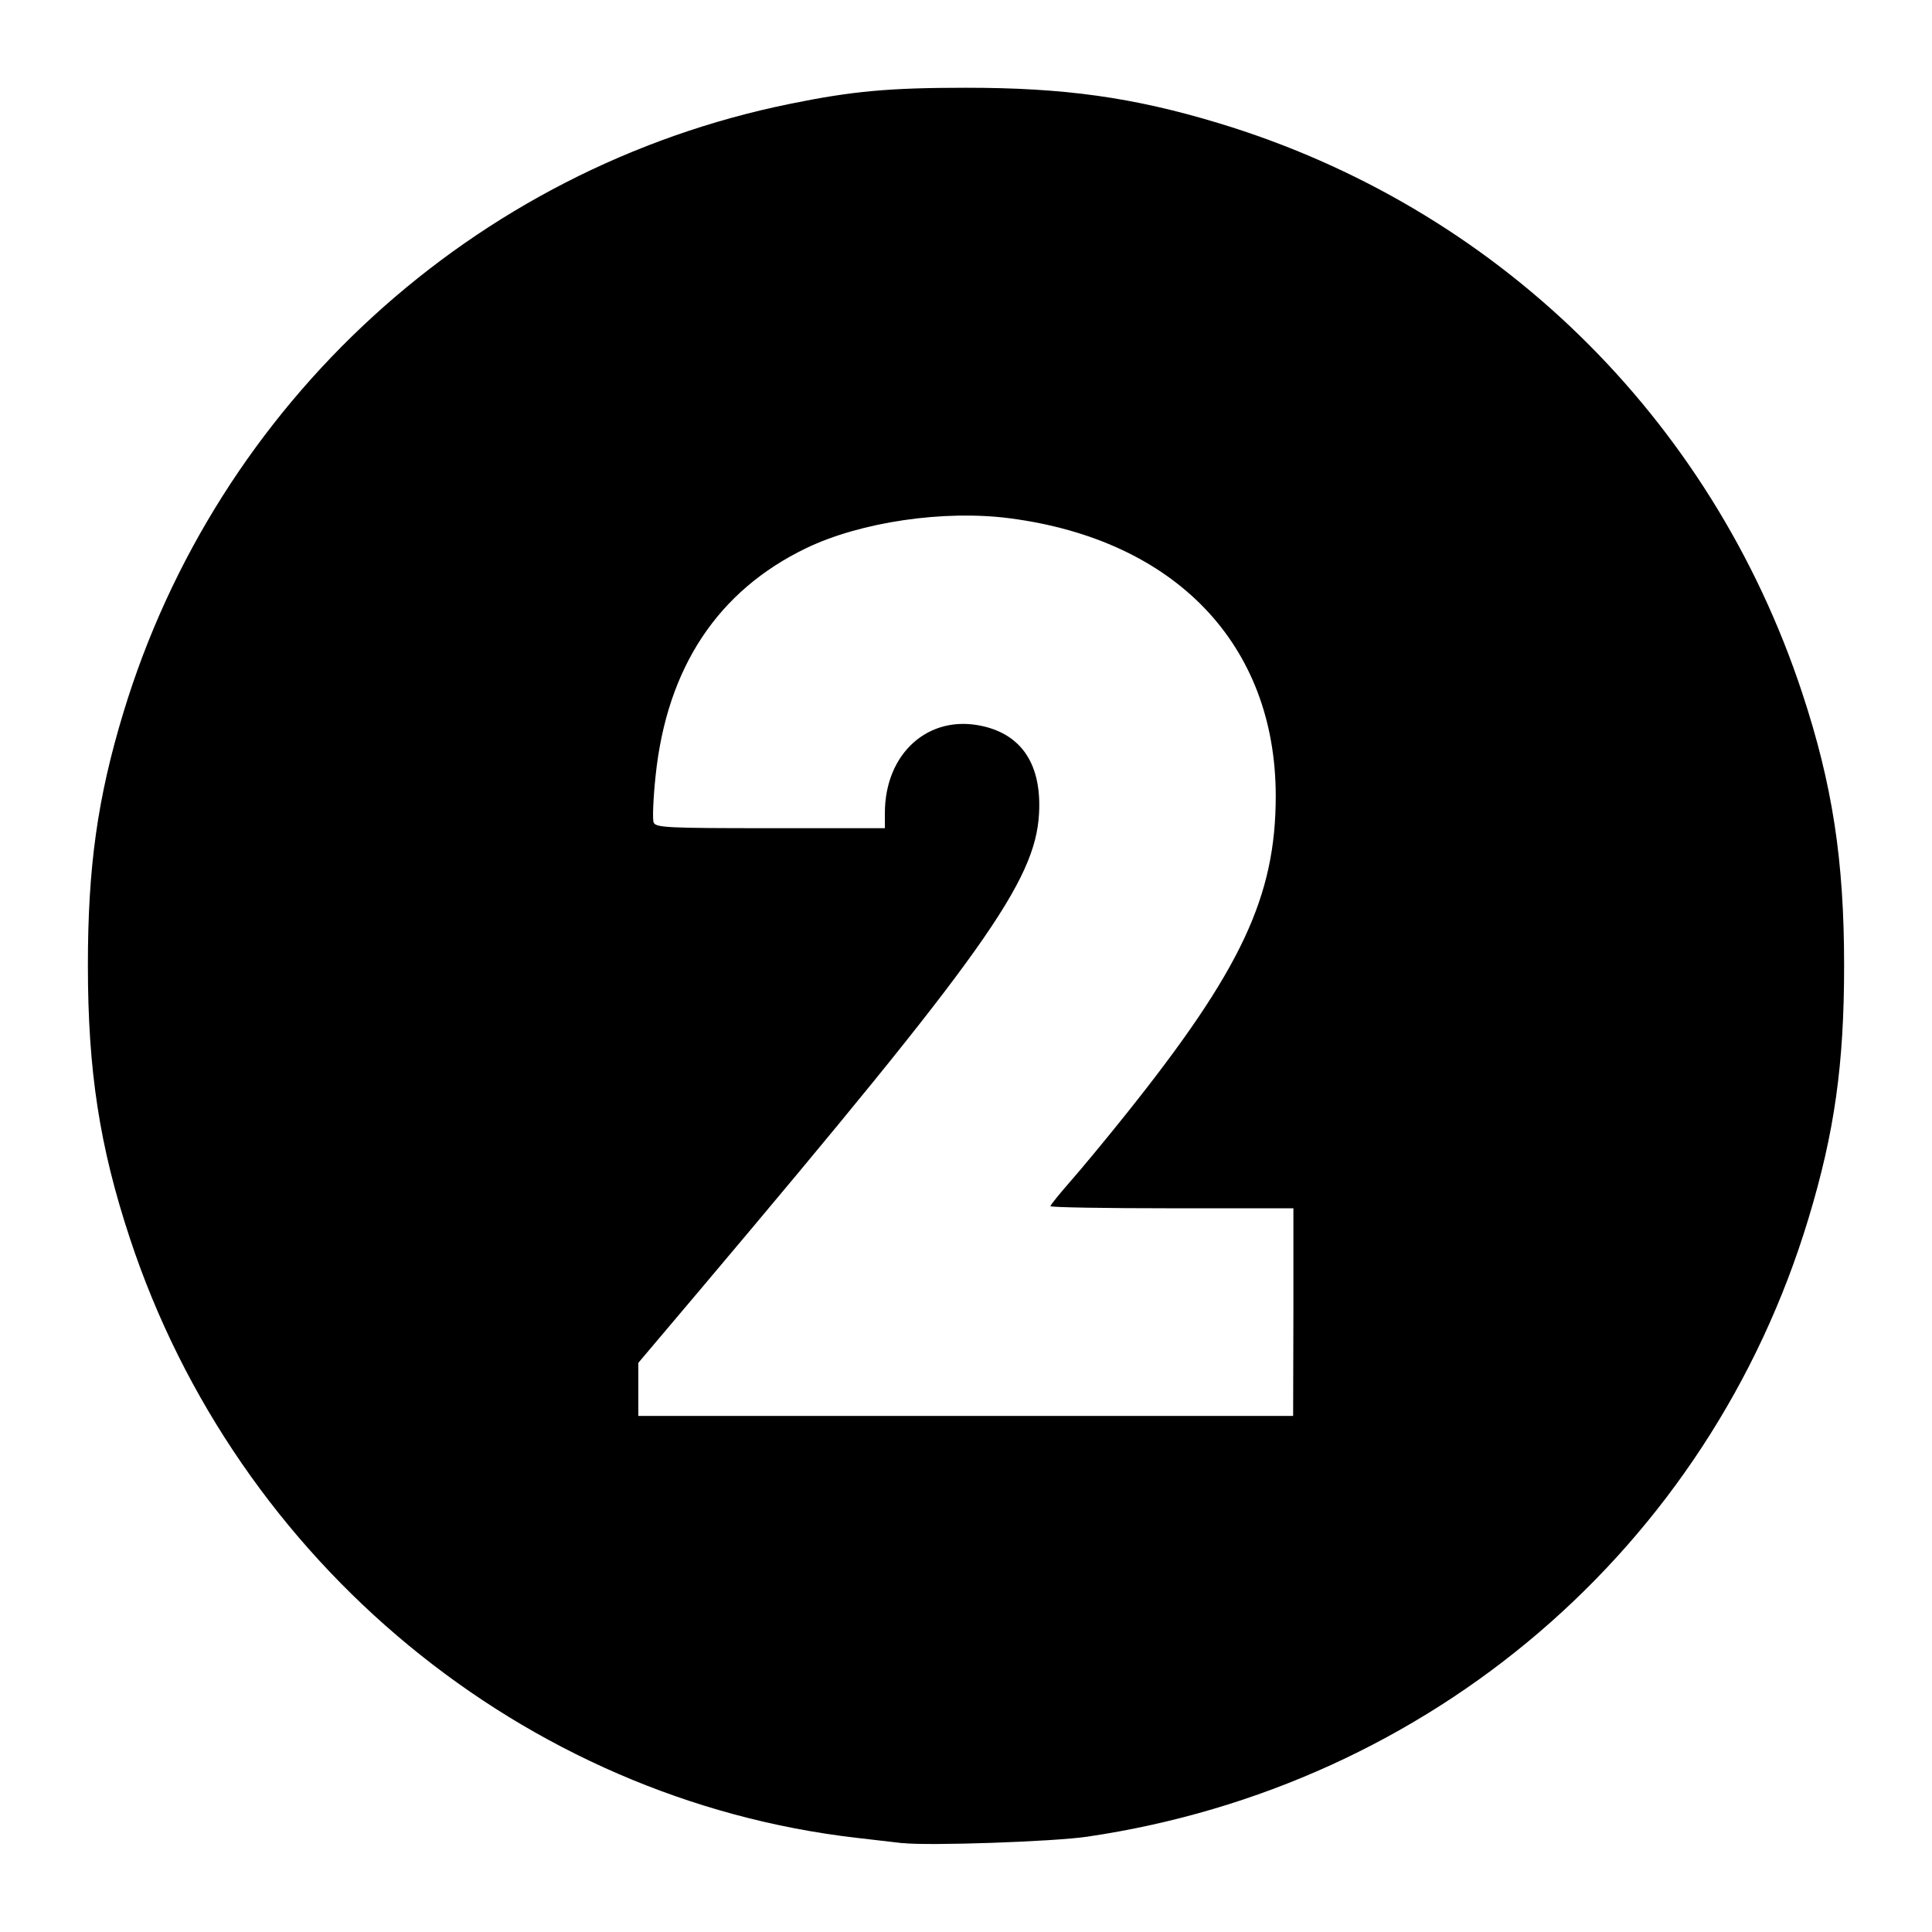 <?xml version="1.0" encoding="UTF-8" standalone="no"?>
<svg
   xmlns:dc="http://purl.org/dc/elements/1.1/"
   xmlns:cc="http://creativecommons.org/ns#"
   xmlns:rdf="http://www.w3.org/1999/02/22-rdf-syntax-ns#"
   xmlns:svg="http://www.w3.org/2000/svg"
   xmlns="http://www.w3.org/2000/svg"
   id="svg8"
   version="1.1"
   viewBox="0 0 14.552 14.552"
   height="55"
   width="55">
  <defs
     id="defs2" />
  <g
     transform="translate(0,-282.448)"
     id="layer1">
    <path
       id="path54"
       d="m -43.661,276.204 c -0.051,-0.006 -0.206,-0.024 -0.345,-0.04 -2.507,-0.288 -4.669,-2.071 -5.476,-4.517 -0.228,-0.69 -0.316,-1.261 -0.316,-2.054 -2e-4,-0.741 0.072,-1.259 0.266,-1.9 0.707,-2.338 2.641,-4.106 5.023,-4.59 0.47,-0.096 0.748,-0.121 1.325,-0.121 0.741,-2e-4 1.259,0.072 1.901,0.266 2.088,0.631 3.711,2.215 4.397,4.291 0.228,0.69 0.316,1.261 0.316,2.054 2.01e-4,0.744 -0.072,1.258 -0.269,1.908 -0.749,2.477 -2.844,4.273 -5.431,4.654 -0.256,0.038 -1.202,0.07 -1.392,0.048 z m 1.856,-6.611 v -3.313 h -1.379 -1.379 v 0.755 0.755 h 0.491 0.491 v 2.558 2.558 h 0.888 0.888 z"
       style="fill:#000000;stroke-width:0.027" />
    <path
       id="path56"
       d="m 6.799,296.331 c -0.051,-0.006 -0.206,-0.024 -0.345,-0.04 -2.507,-0.288 -4.669,-2.071 -5.476,-4.517 -0.228,-0.69 -0.316,-1.261 -0.316,-2.054 -1.7e-4,-0.741 0.072,-1.259 0.266,-1.9 0.707,-2.338 2.641,-4.106 5.023,-4.59 0.47,-0.096 0.748,-0.121 1.325,-0.121 0.741,-2e-4 1.259,0.072 1.901,0.266 2.088,0.631 3.711,2.215 4.397,4.291 0.228,0.69 0.316,1.261 0.316,2.054 2e-4,0.744 -0.072,1.258 -0.269,1.908 -0.749,2.477 -2.844,4.273 -5.431,4.654 -0.256,0.038 -1.202,0.07 -1.392,0.048 z m 2.943,-4 v -0.782 h -0.915 c -0.503,0 -0.915,-0.007 -0.915,-0.016 0,-0.009 0.07,-0.095 0.155,-0.192 0.085,-0.097 0.274,-0.325 0.419,-0.507 0.864,-1.082 1.123,-1.634 1.123,-2.391 -7.115e-4,-1.14 -0.756,-1.928 -2.002,-2.091 -0.496,-0.065 -1.123,0.027 -1.533,0.224 -0.667,0.321 -1.051,0.9 -1.136,1.716 -0.018,0.168 -0.024,0.326 -0.015,0.35 0.015,0.04 0.101,0.044 0.879,0.044 h 0.863 v -0.114 c 0,-0.451 0.33,-0.746 0.735,-0.655 0.3,0.067 0.447,0.295 0.426,0.661 -0.029,0.509 -0.419,1.056 -2.532,3.56 l -0.486,0.575 v 0.2 0.2 h 2.466 2.466 z"
       style="fill:#000000;stroke-width:0.027" />
    <path
       id="path58"
       d="m 15.748,259.978 c -0.051,-0.006 -0.206,-0.024 -0.345,-0.04 -2.507,-0.288 -4.669,-2.071 -5.476,-4.517 -0.228,-0.69 -0.316,-1.261 -0.316,-2.054 -2e-4,-0.741 0.072,-1.259 0.266,-1.9 0.707,-2.338 2.641,-4.106 5.023,-4.59 0.47,-0.096 0.748,-0.121 1.325,-0.121 0.741,-2e-4 1.259,0.072 1.901,0.266 2.088,0.631 3.711,2.215 4.397,4.291 0.228,0.69 0.316,1.261 0.316,2.054 2.01e-4,0.744 -0.072,1.258 -0.269,1.908 -0.749,2.477 -2.844,4.273 -5.431,4.654 -0.256,0.038 -1.202,0.07 -1.392,0.048 z m 0.742,-3.245 c 1.158,-0.121 1.98,-0.833 2.161,-1.872 0.179,-1.027 -0.283,-1.942 -1.18,-2.334 -0.109,-0.048 -0.219,-0.087 -0.244,-0.087 -0.025,-2e-4 -0.052,-0.012 -0.06,-0.026 -0.009,-0.014 0.277,-0.493 0.635,-1.066 l 0.65,-1.04 v -0.167 -0.167 l -2.261,0.007 -2.261,0.007 -0.007,0.748 -0.007,0.748 1.112,0.007 1.112,0.007 -0.541,0.888 -0.541,0.888 -2.01e-4,0.177 -2e-4,0.177 0.67,0.009 0.67,0.009 0.152,0.074 c 0.294,0.144 0.437,0.41 0.412,0.764 -0.033,0.465 -0.365,0.765 -0.813,0.733 -0.365,-0.026 -0.617,-0.268 -0.679,-0.65 l -0.018,-0.113 H 14.606 13.759 v 0.076 c 0,0.153 0.082,0.537 0.159,0.748 0.296,0.811 1.028,1.355 1.954,1.453 0.294,0.031 0.337,0.031 0.618,0.002 z"
       style="fill:#000000;stroke-width:0.027" />
    <path
       id="path60"
       d="m 39.437,266.897 c -0.051,-0.006 -0.206,-0.024 -0.345,-0.04 -2.507,-0.288 -4.669,-2.071 -5.476,-4.517 -0.228,-0.69 -0.316,-1.261 -0.316,-2.054 -2e-4,-0.741 0.072,-1.259 0.266,-1.9 0.707,-2.338 2.641,-4.106 5.023,-4.59 0.47,-0.096 0.748,-0.121 1.325,-0.121 0.741,-2e-4 1.259,0.072 1.901,0.266 2.088,0.631 3.711,2.215 4.397,4.291 0.228,0.69 0.316,1.261 0.316,2.054 2e-4,0.744 -0.072,1.258 -0.269,1.908 -0.749,2.477 -2.844,4.273 -5.431,4.654 -0.256,0.038 -1.202,0.07 -1.392,0.048 z m 2.619,-3.9 0.007,-0.59 h 0.291 0.291 v -0.742 -0.742 h -0.292 -0.292 v -0.729 -0.729 l -0.603,0.007 -0.603,0.007 -0.19,0.711 c -0.104,0.391 -0.195,0.716 -0.202,0.723 -0.007,0.007 -0.244,0.009 -0.528,0.005 l -0.515,-0.007 0.815,-1.961 0.815,-1.961 -0.866,-0.007 c -0.476,-0.004 -0.874,0.002 -0.885,0.013 -0.011,0.011 -0.492,1.157 -1.069,2.547 -1.009,2.43 -1.05,2.533 -1.05,2.697 v 0.17 h 1.591 1.591 v 0.597 0.597 l 0.842,-0.007 0.842,-0.007 z"
       style="fill:#000000;stroke-width:0.027" />
  </g>
</svg>
